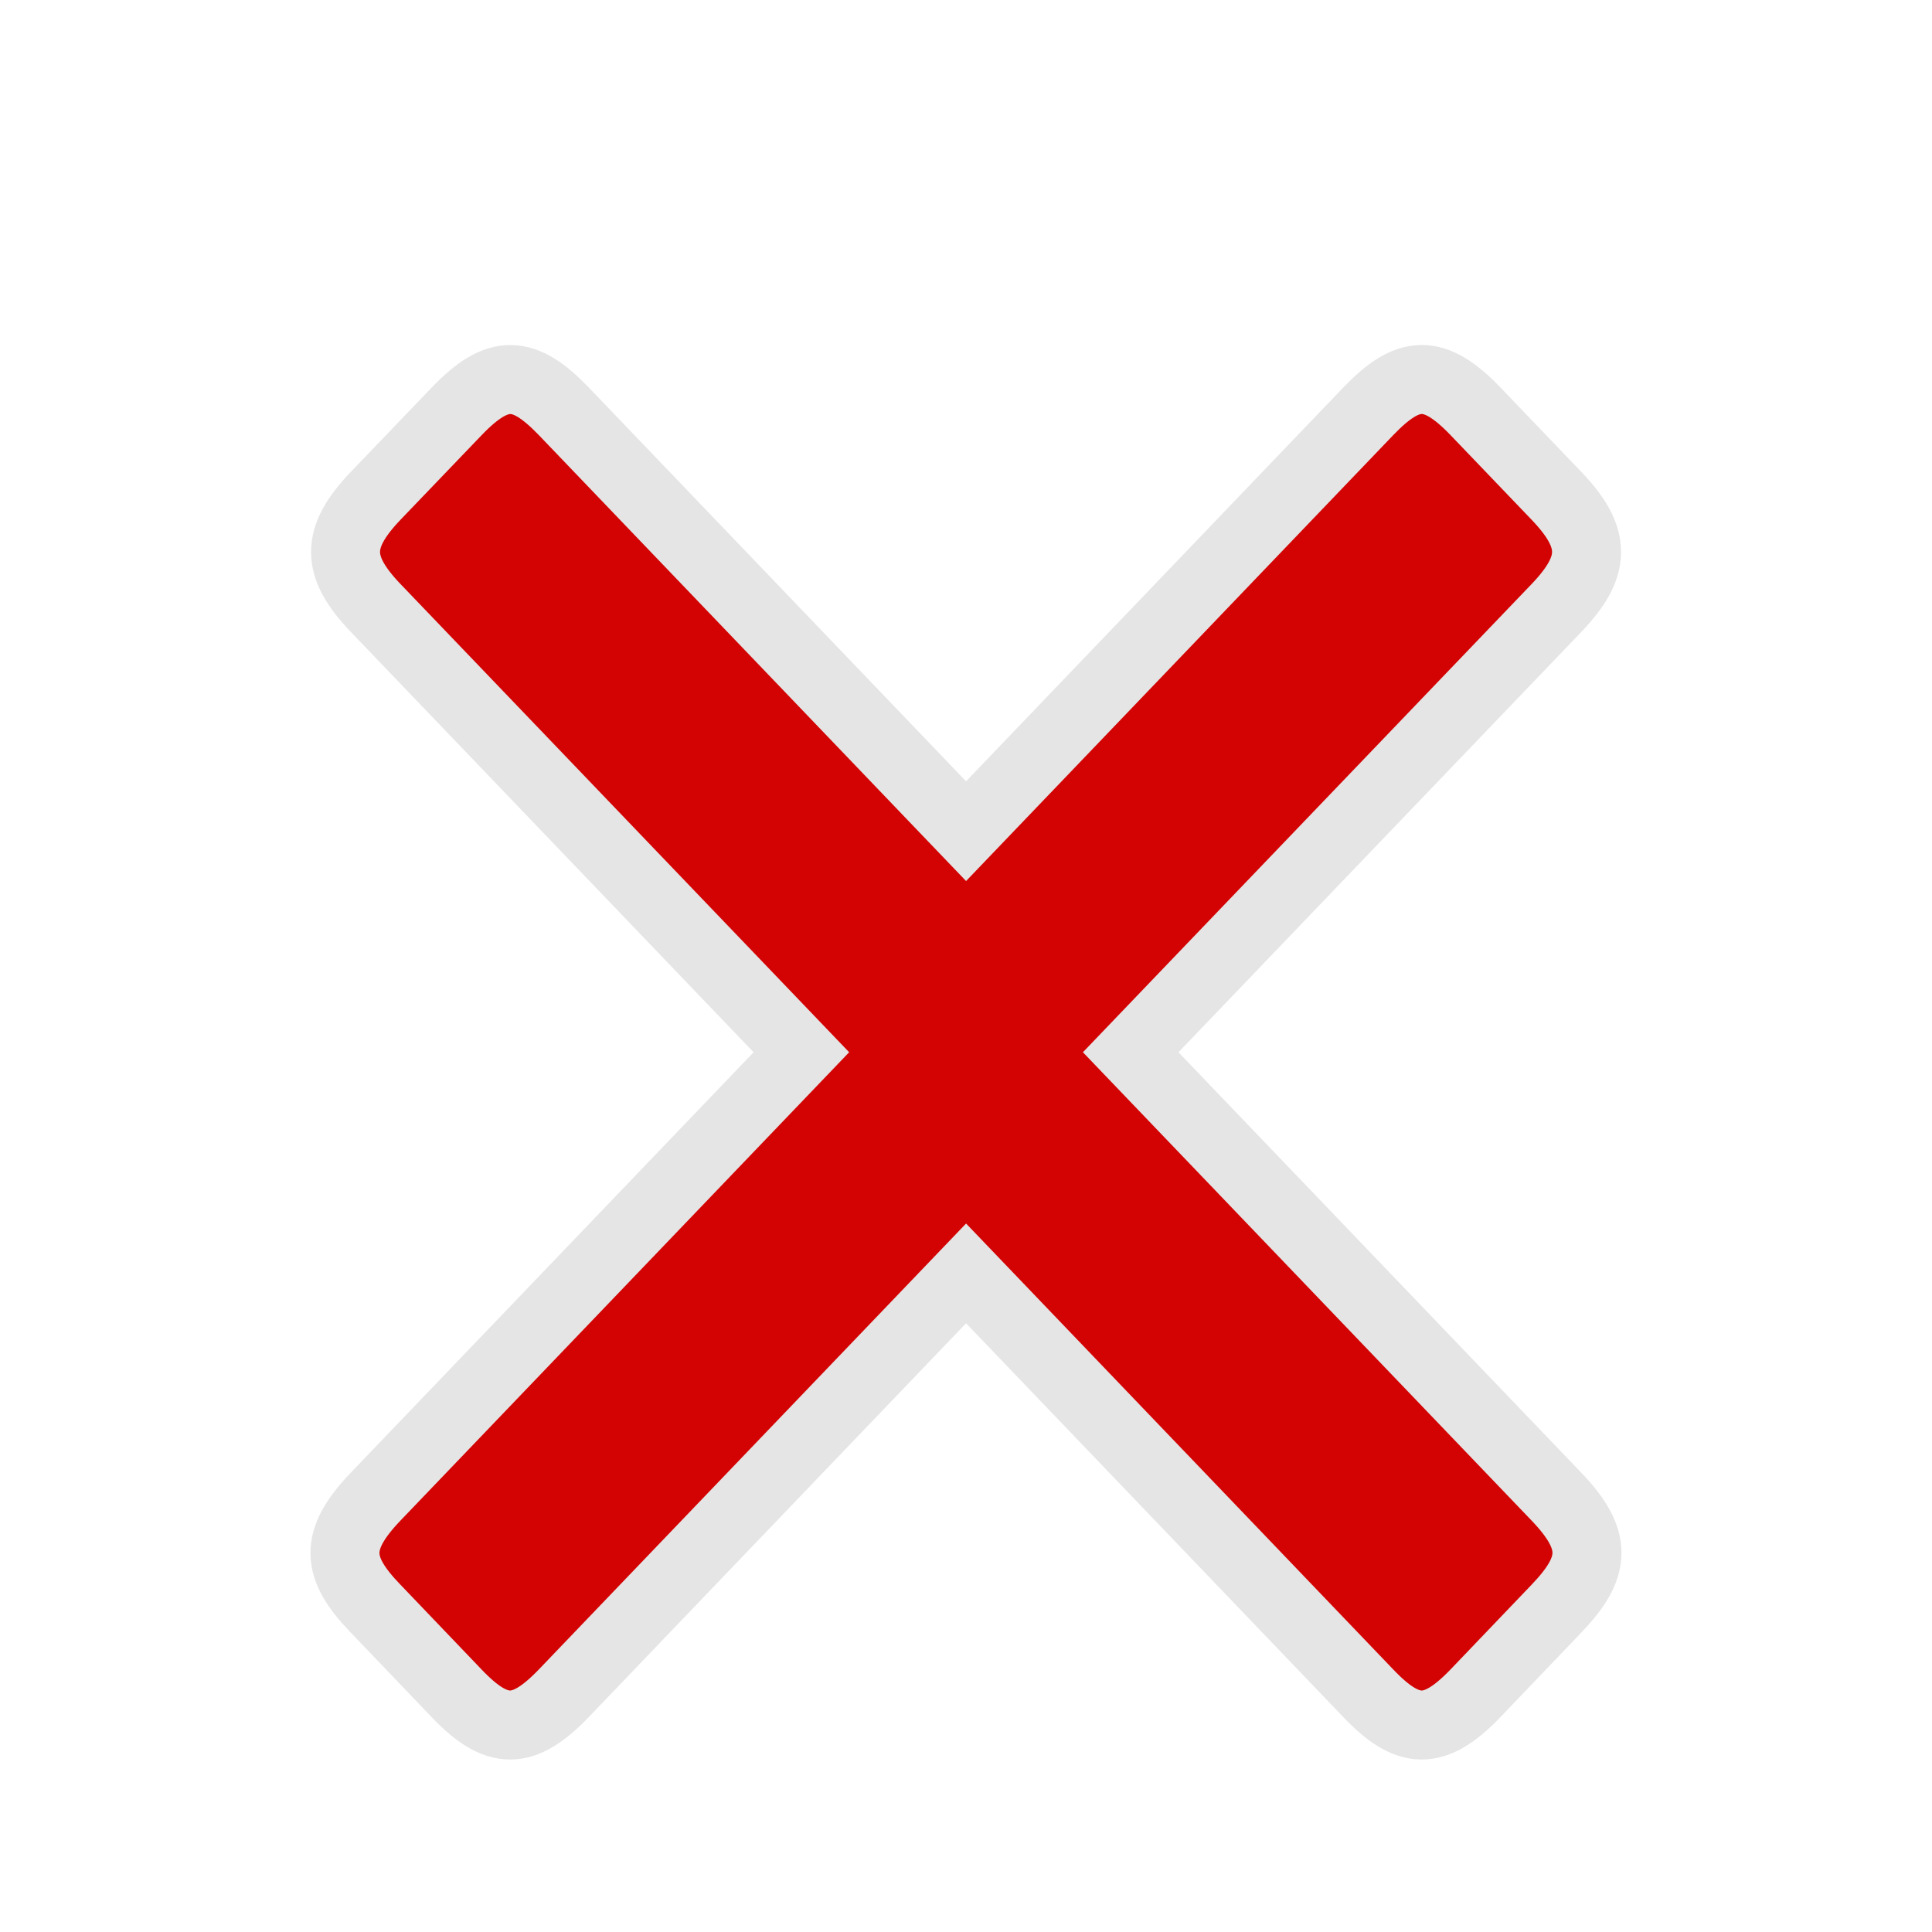 <svg width="28" height="28" viewBox="0 0 28 28" fill="none" xmlns="http://www.w3.org/2000/svg">
<path fill-rule="evenodd" clip-rule="evenodd" d="M14.001 18.455L19.827 24.537C20.411 25.151 20.791 25.158 21.387 24.537L22.555 23.316C23.128 22.718 23.167 22.326 22.555 21.688L16.387 15.25L22.556 8.813C23.134 8.208 23.145 7.799 22.556 7.184L21.387 5.964C20.781 5.331 20.406 5.36 19.827 5.964L14.001 12.046L8.175 5.965C7.596 5.361 7.221 5.331 6.615 5.965L5.446 7.184C4.857 7.8 4.867 8.208 5.446 8.813L11.614 15.25L5.446 21.688C4.835 22.326 4.867 22.718 5.446 23.316L6.614 24.537C7.204 25.158 7.585 25.151 8.174 24.537L14.001 18.455Z" fill="#D30303" stroke="#E5E5E5"/>
</svg>
